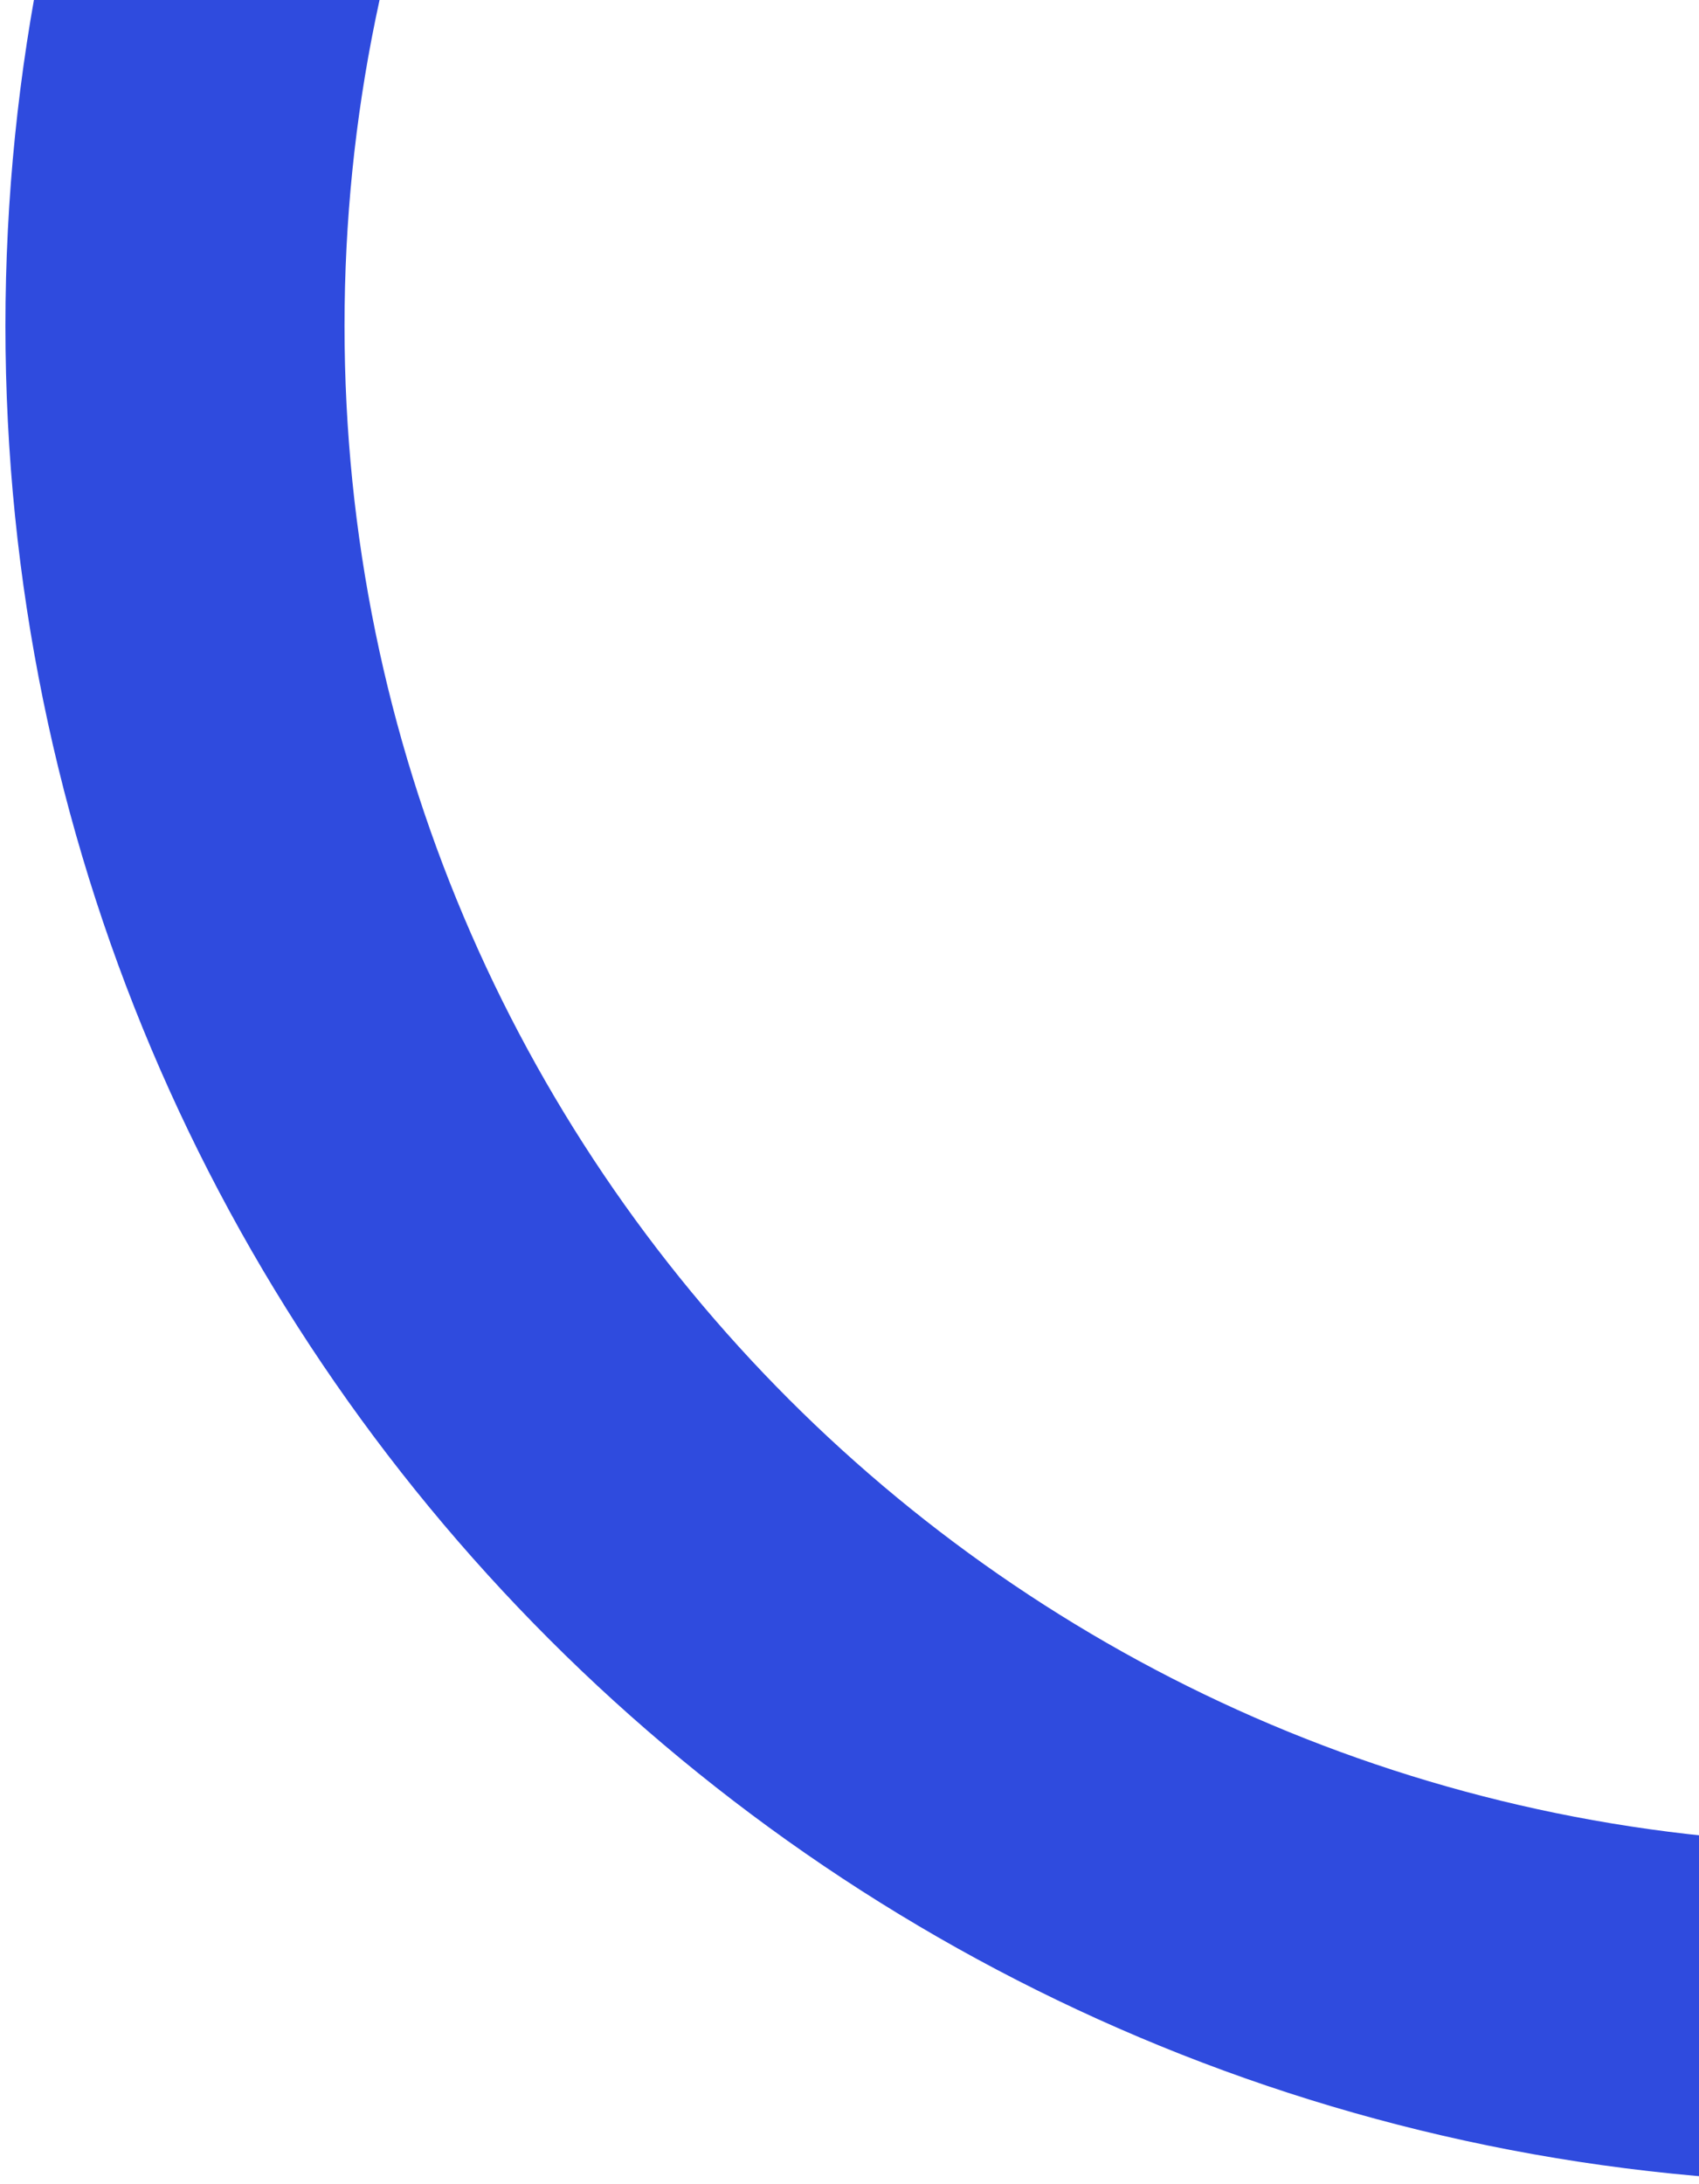 <svg width="172" height="221" viewBox="0 0 172 221" fill="none" xmlns="http://www.w3.org/2000/svg">
<path d="M376.42 32.971C376.42 136.765 292.279 220.906 188.485 220.906C84.692 220.906 0.55 136.765 0.55 32.971C0.55 -70.823 84.692 -154.964 188.485 -154.964C292.279 -154.964 376.42 -70.823 376.42 32.971ZM34.878 32.971C34.878 117.806 103.65 186.578 188.485 186.578C273.32 186.578 342.092 117.806 342.092 32.971C342.092 -51.864 273.32 -120.636 188.485 -120.636C103.65 -120.636 34.878 -51.864 34.878 32.971Z" fill="#2F4BDE"/>
</svg>
